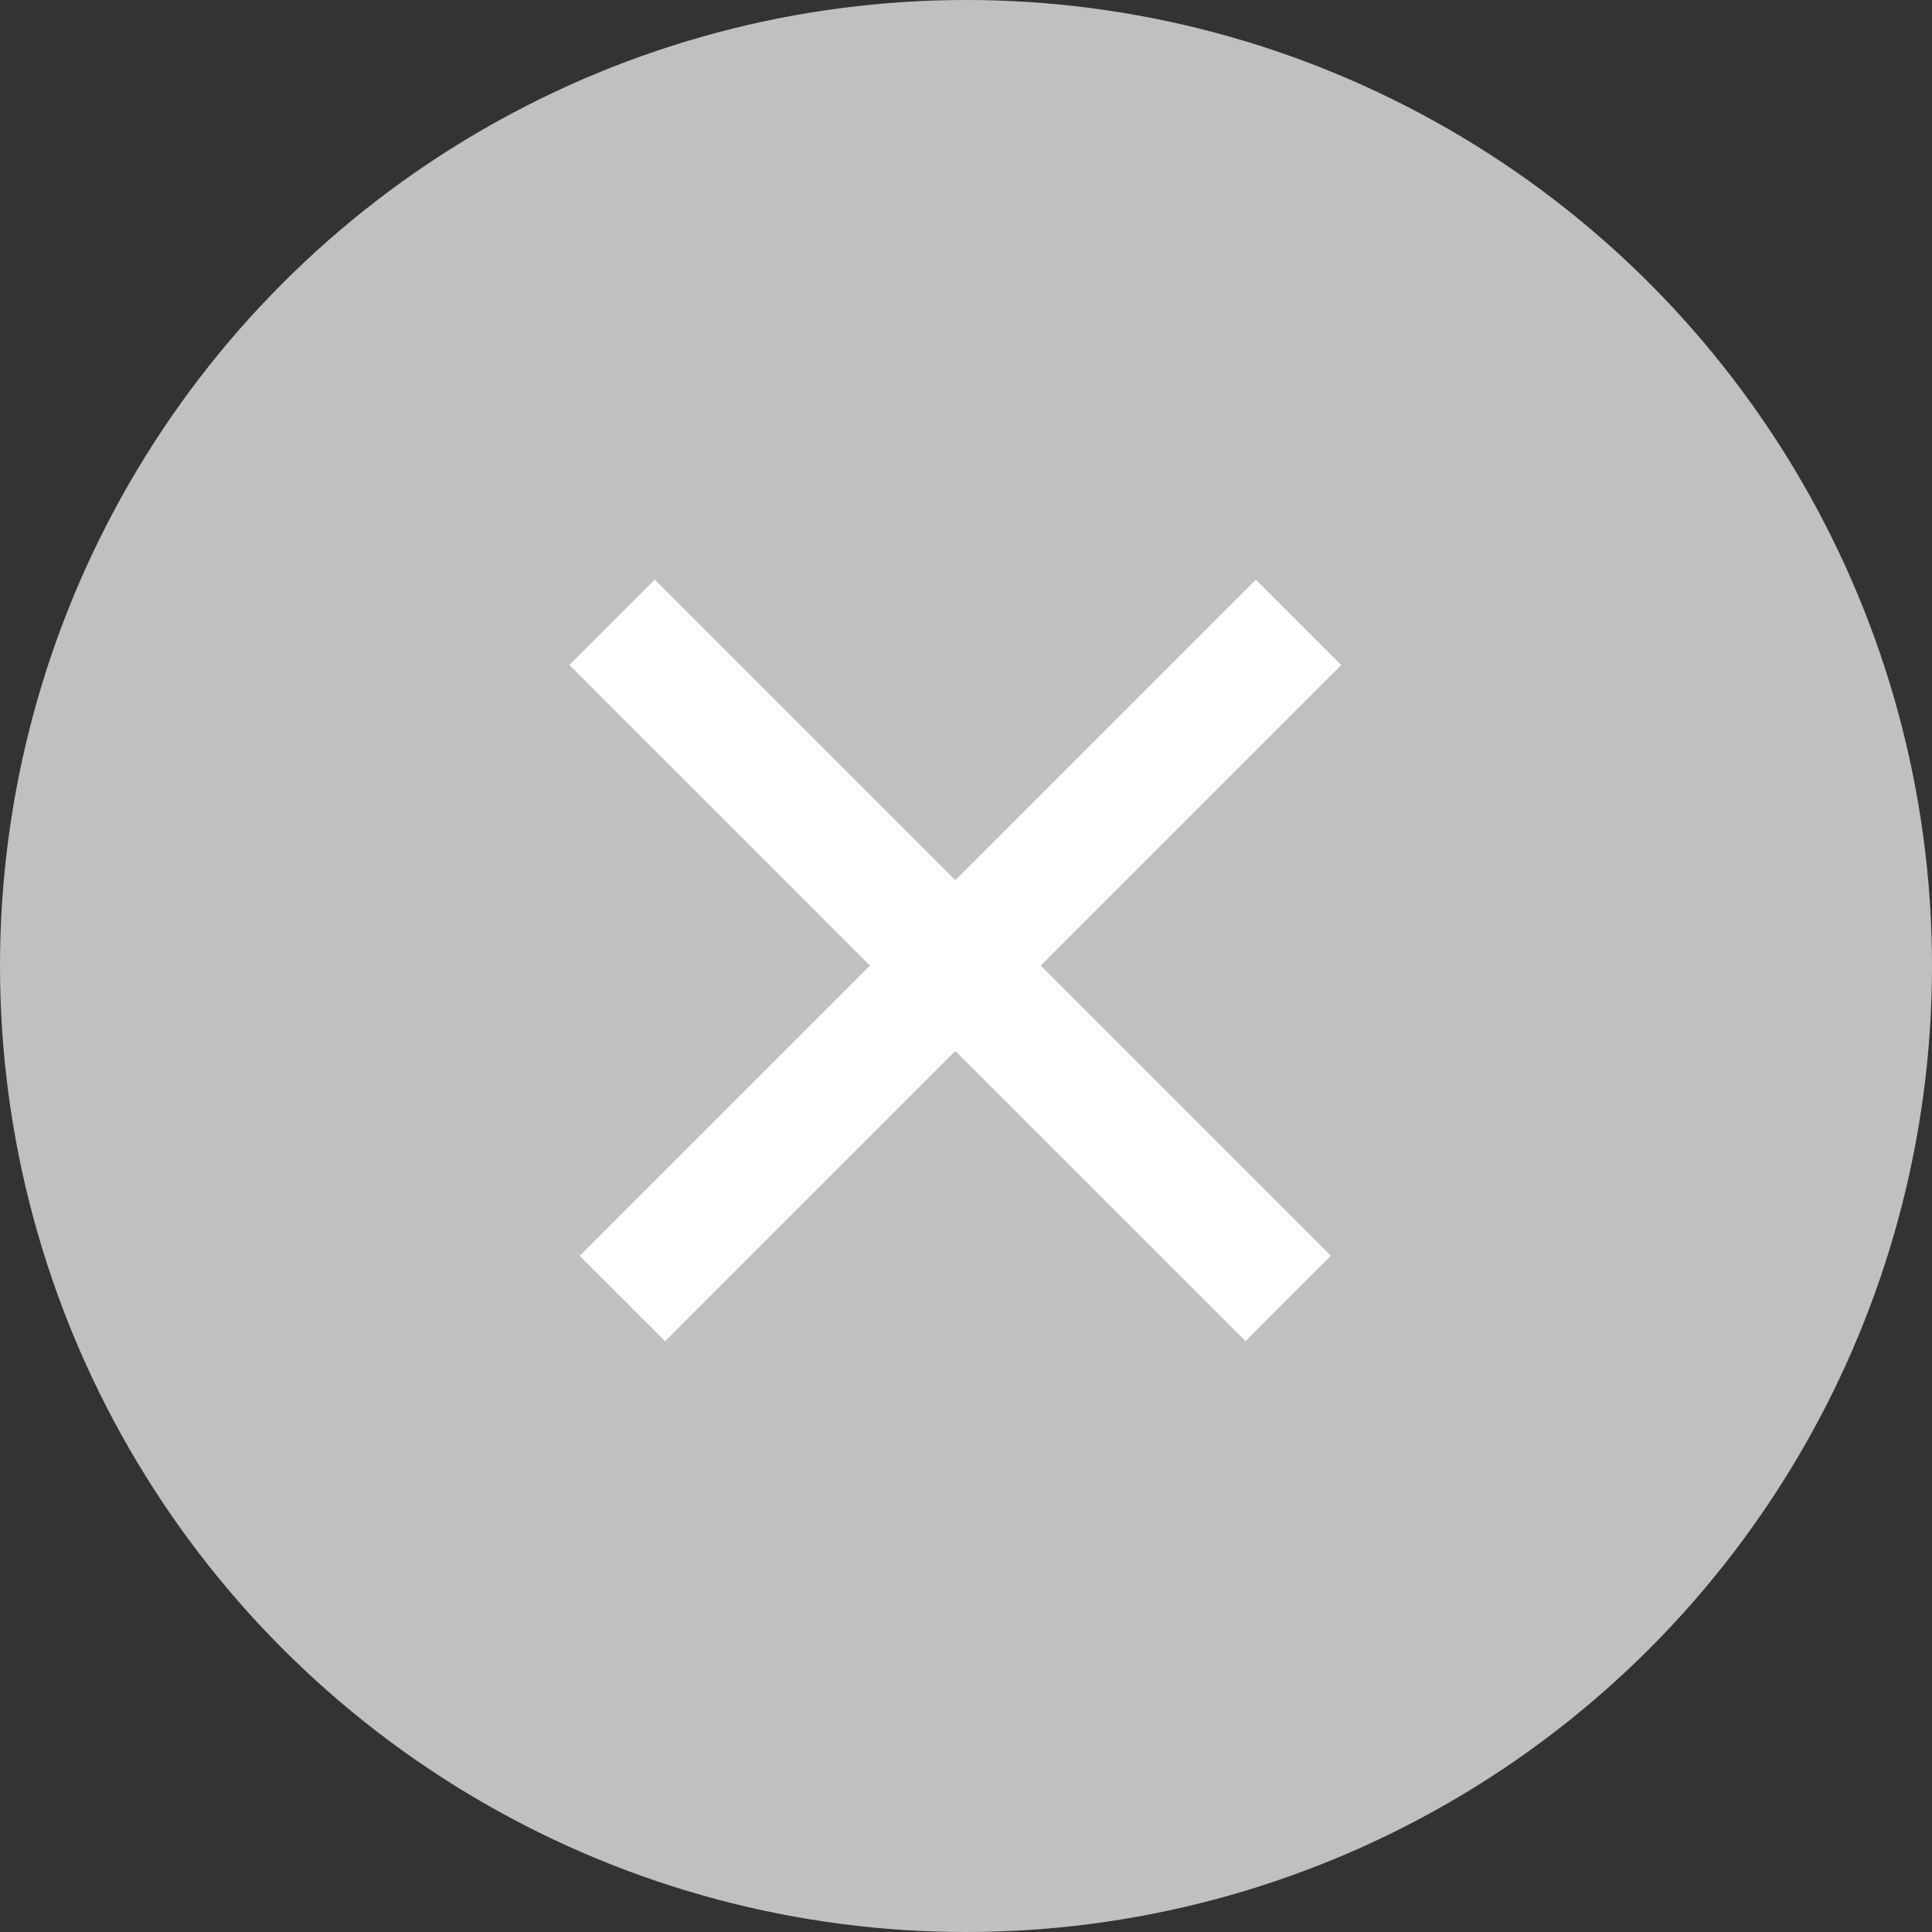 <svg width="16" height="16" viewBox="0 0 16 16" fill="none" xmlns="http://www.w3.org/2000/svg">
<rect x="0" y="0" width="16" height="16" fill="#333333" stroke="none"/>
<circle cx="8" cy="8" r="8" fill="#C0C0C0"/>
<line x1="10.754" y1="5.154" x2="5.154" y2="10.754" stroke="white"/>
<line y1="-0.5" x2="7.92" y2="-0.5" transform="matrix(0.707 0.707 0.707 -0.707 5.422 4.8)" stroke="white"/>
</svg>
